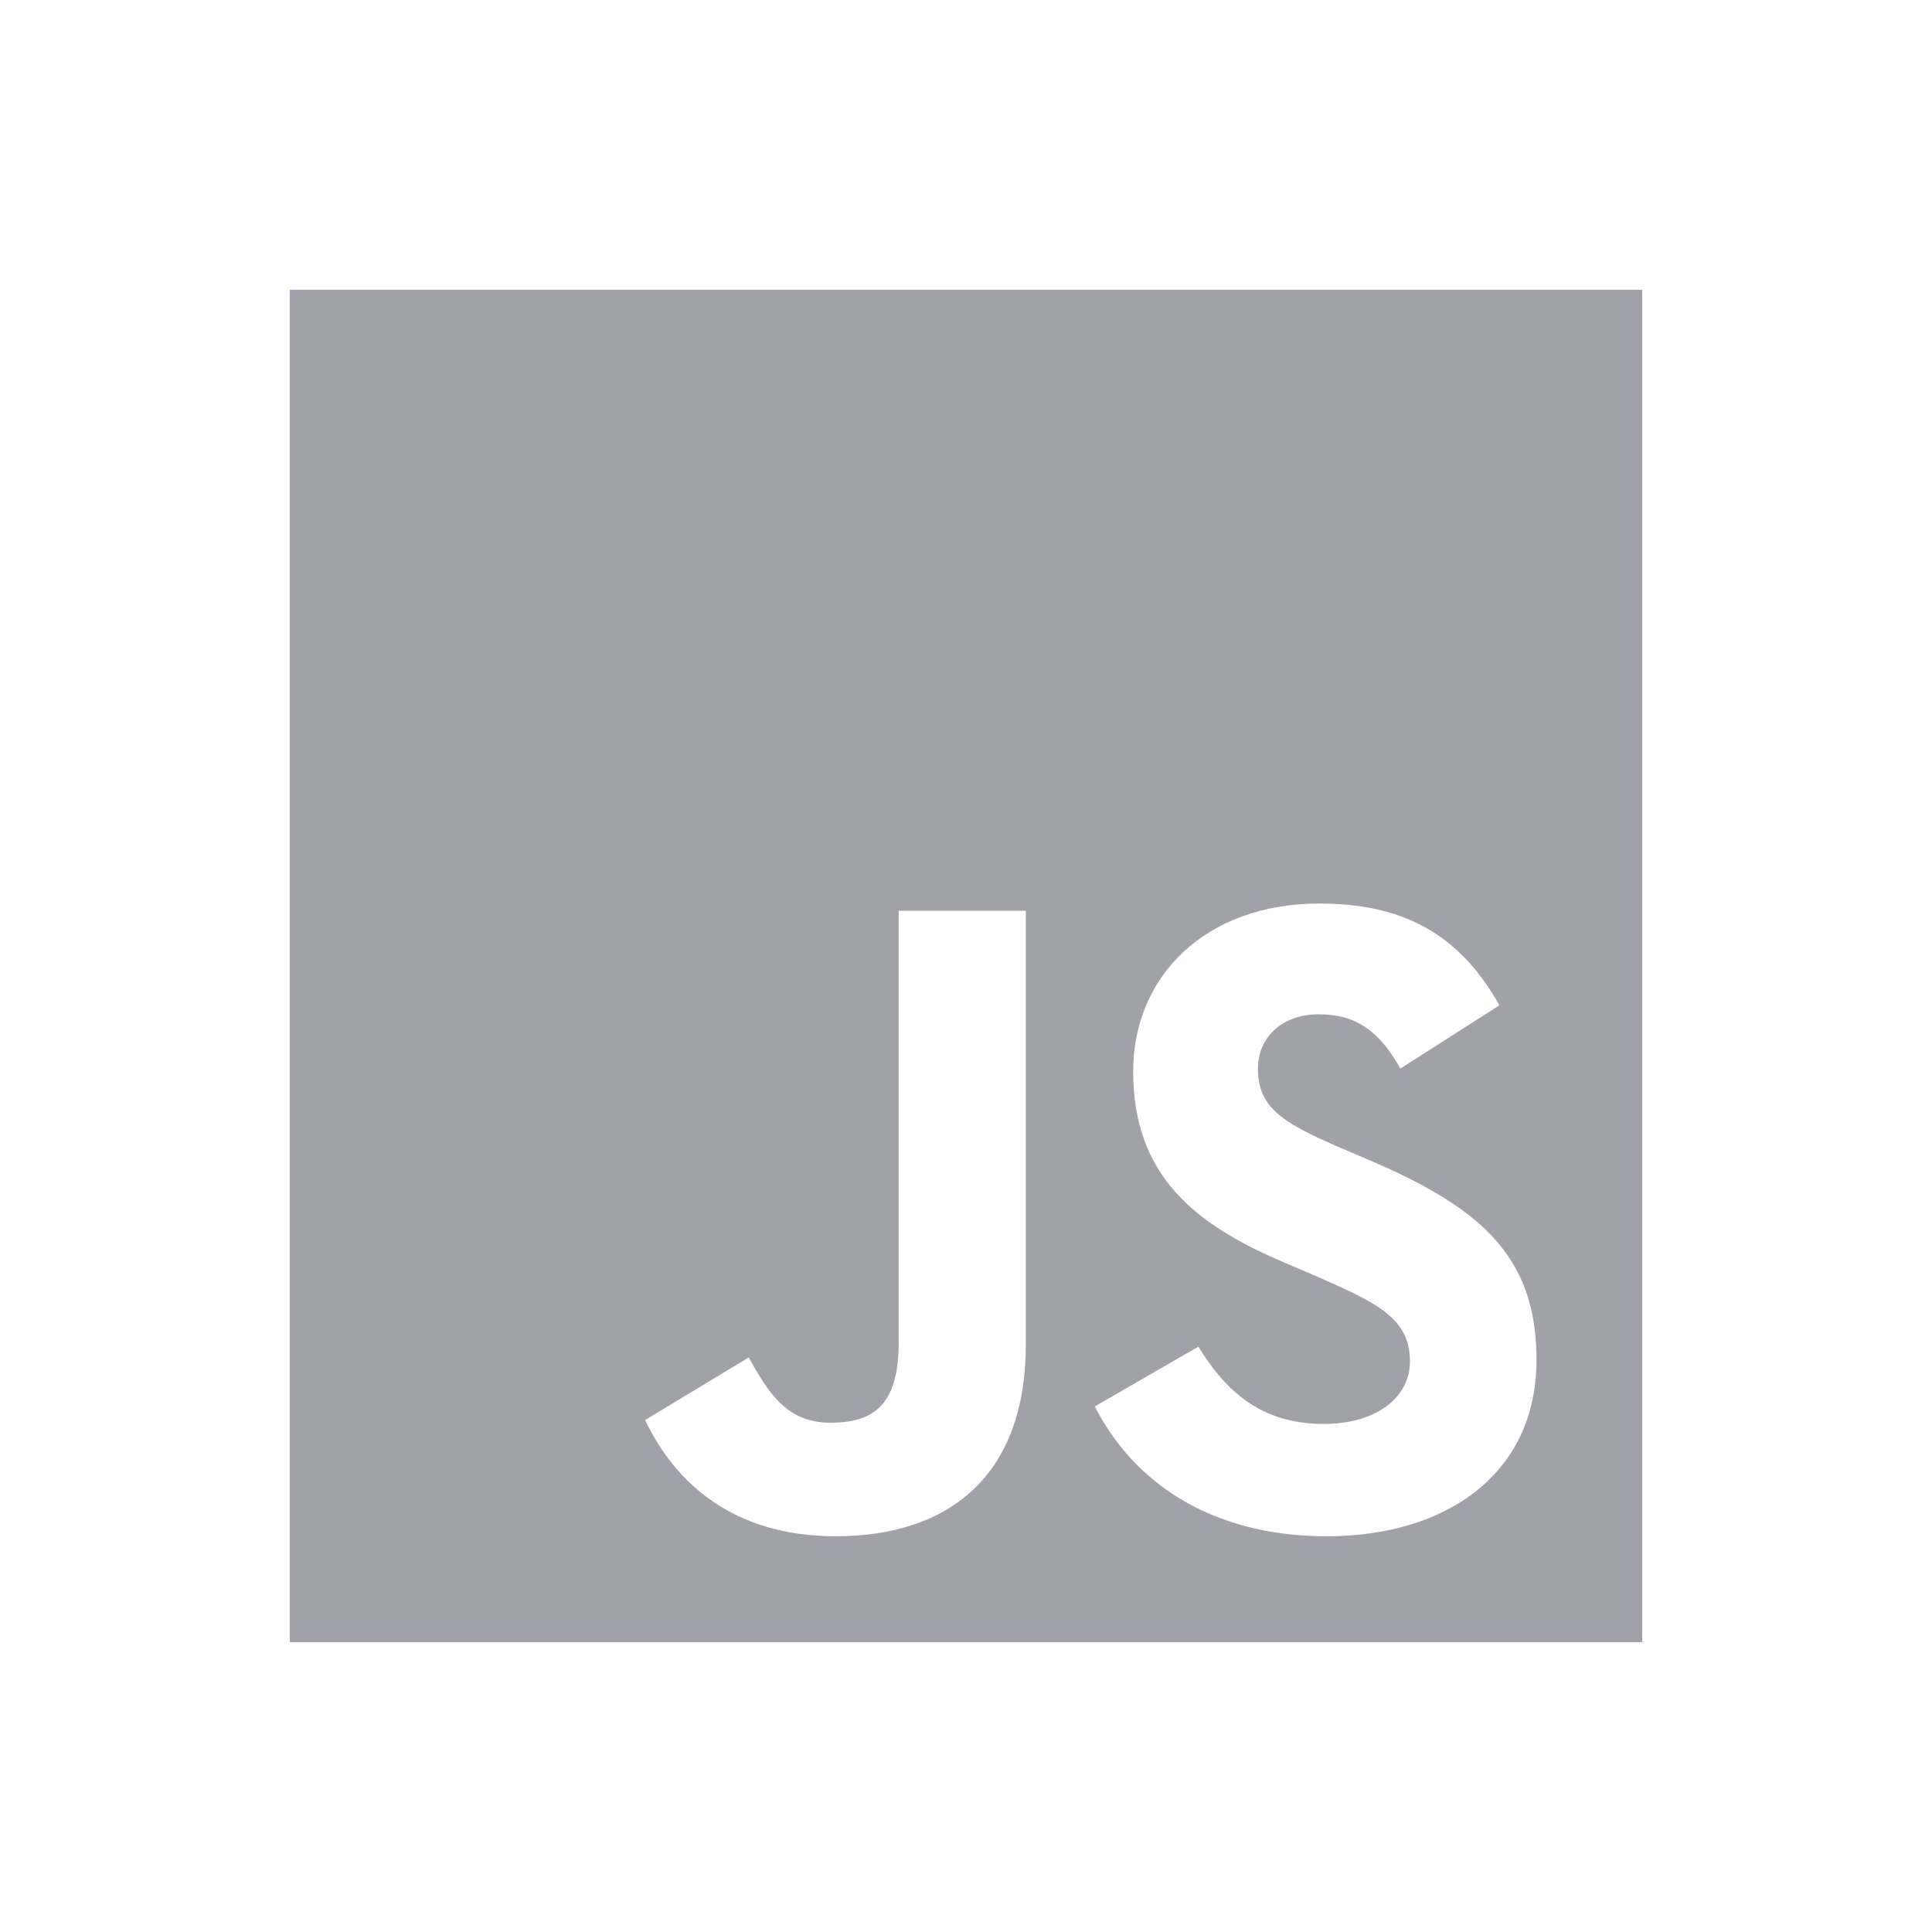 <svg id="a452f598-9b96-4f7b-af28-c54bf0a1764b" data-name="PRINT" xmlns="http://www.w3.org/2000/svg" viewBox="0 0 300 300"><defs><style>.e64ca640-e09a-467a-a1eb-4eff998e2555{fill:#a1a1aa;}</style></defs><path class="e64ca640-e09a-467a-a1eb-4eff998e2555" d="M255,45H45V255H255ZM159.29,208.78c0,20.44-12,29.77-29.5,29.77-15.79,0-24.93-8.16-29.62-18.05l16.09-9.71c3.08,5.49,5.89,10.13,12.69,10.13,6.48,0,10.6-2.53,10.6-12.42V141.42h19.74ZM206,238.55c-18.33,0-30.19-8.72-36-20.16l16.09-9.28c4.21,6.89,9.74,12,19.44,12,8.16,0,13.41-4.08,13.41-9.75,0-6.75-5.35-9.13-14.39-13.12l-4.92-2.11c-14.25-6-23.67-13.69-23.67-29.77,0-14.82,11.3-26.06,28.87-26.06,12.57,0,21.57,4.35,28,15.8l-15.38,9.83c-3.37-6-7-8.43-12.71-8.43s-9.41,3.65-9.41,8.43c0,5.91,3.65,8.31,12.13,12l4.93,2.11c16.78,7.18,26.2,14.52,26.2,31C238.64,228.8,224.68,238.55,206,238.55Z"/></svg>